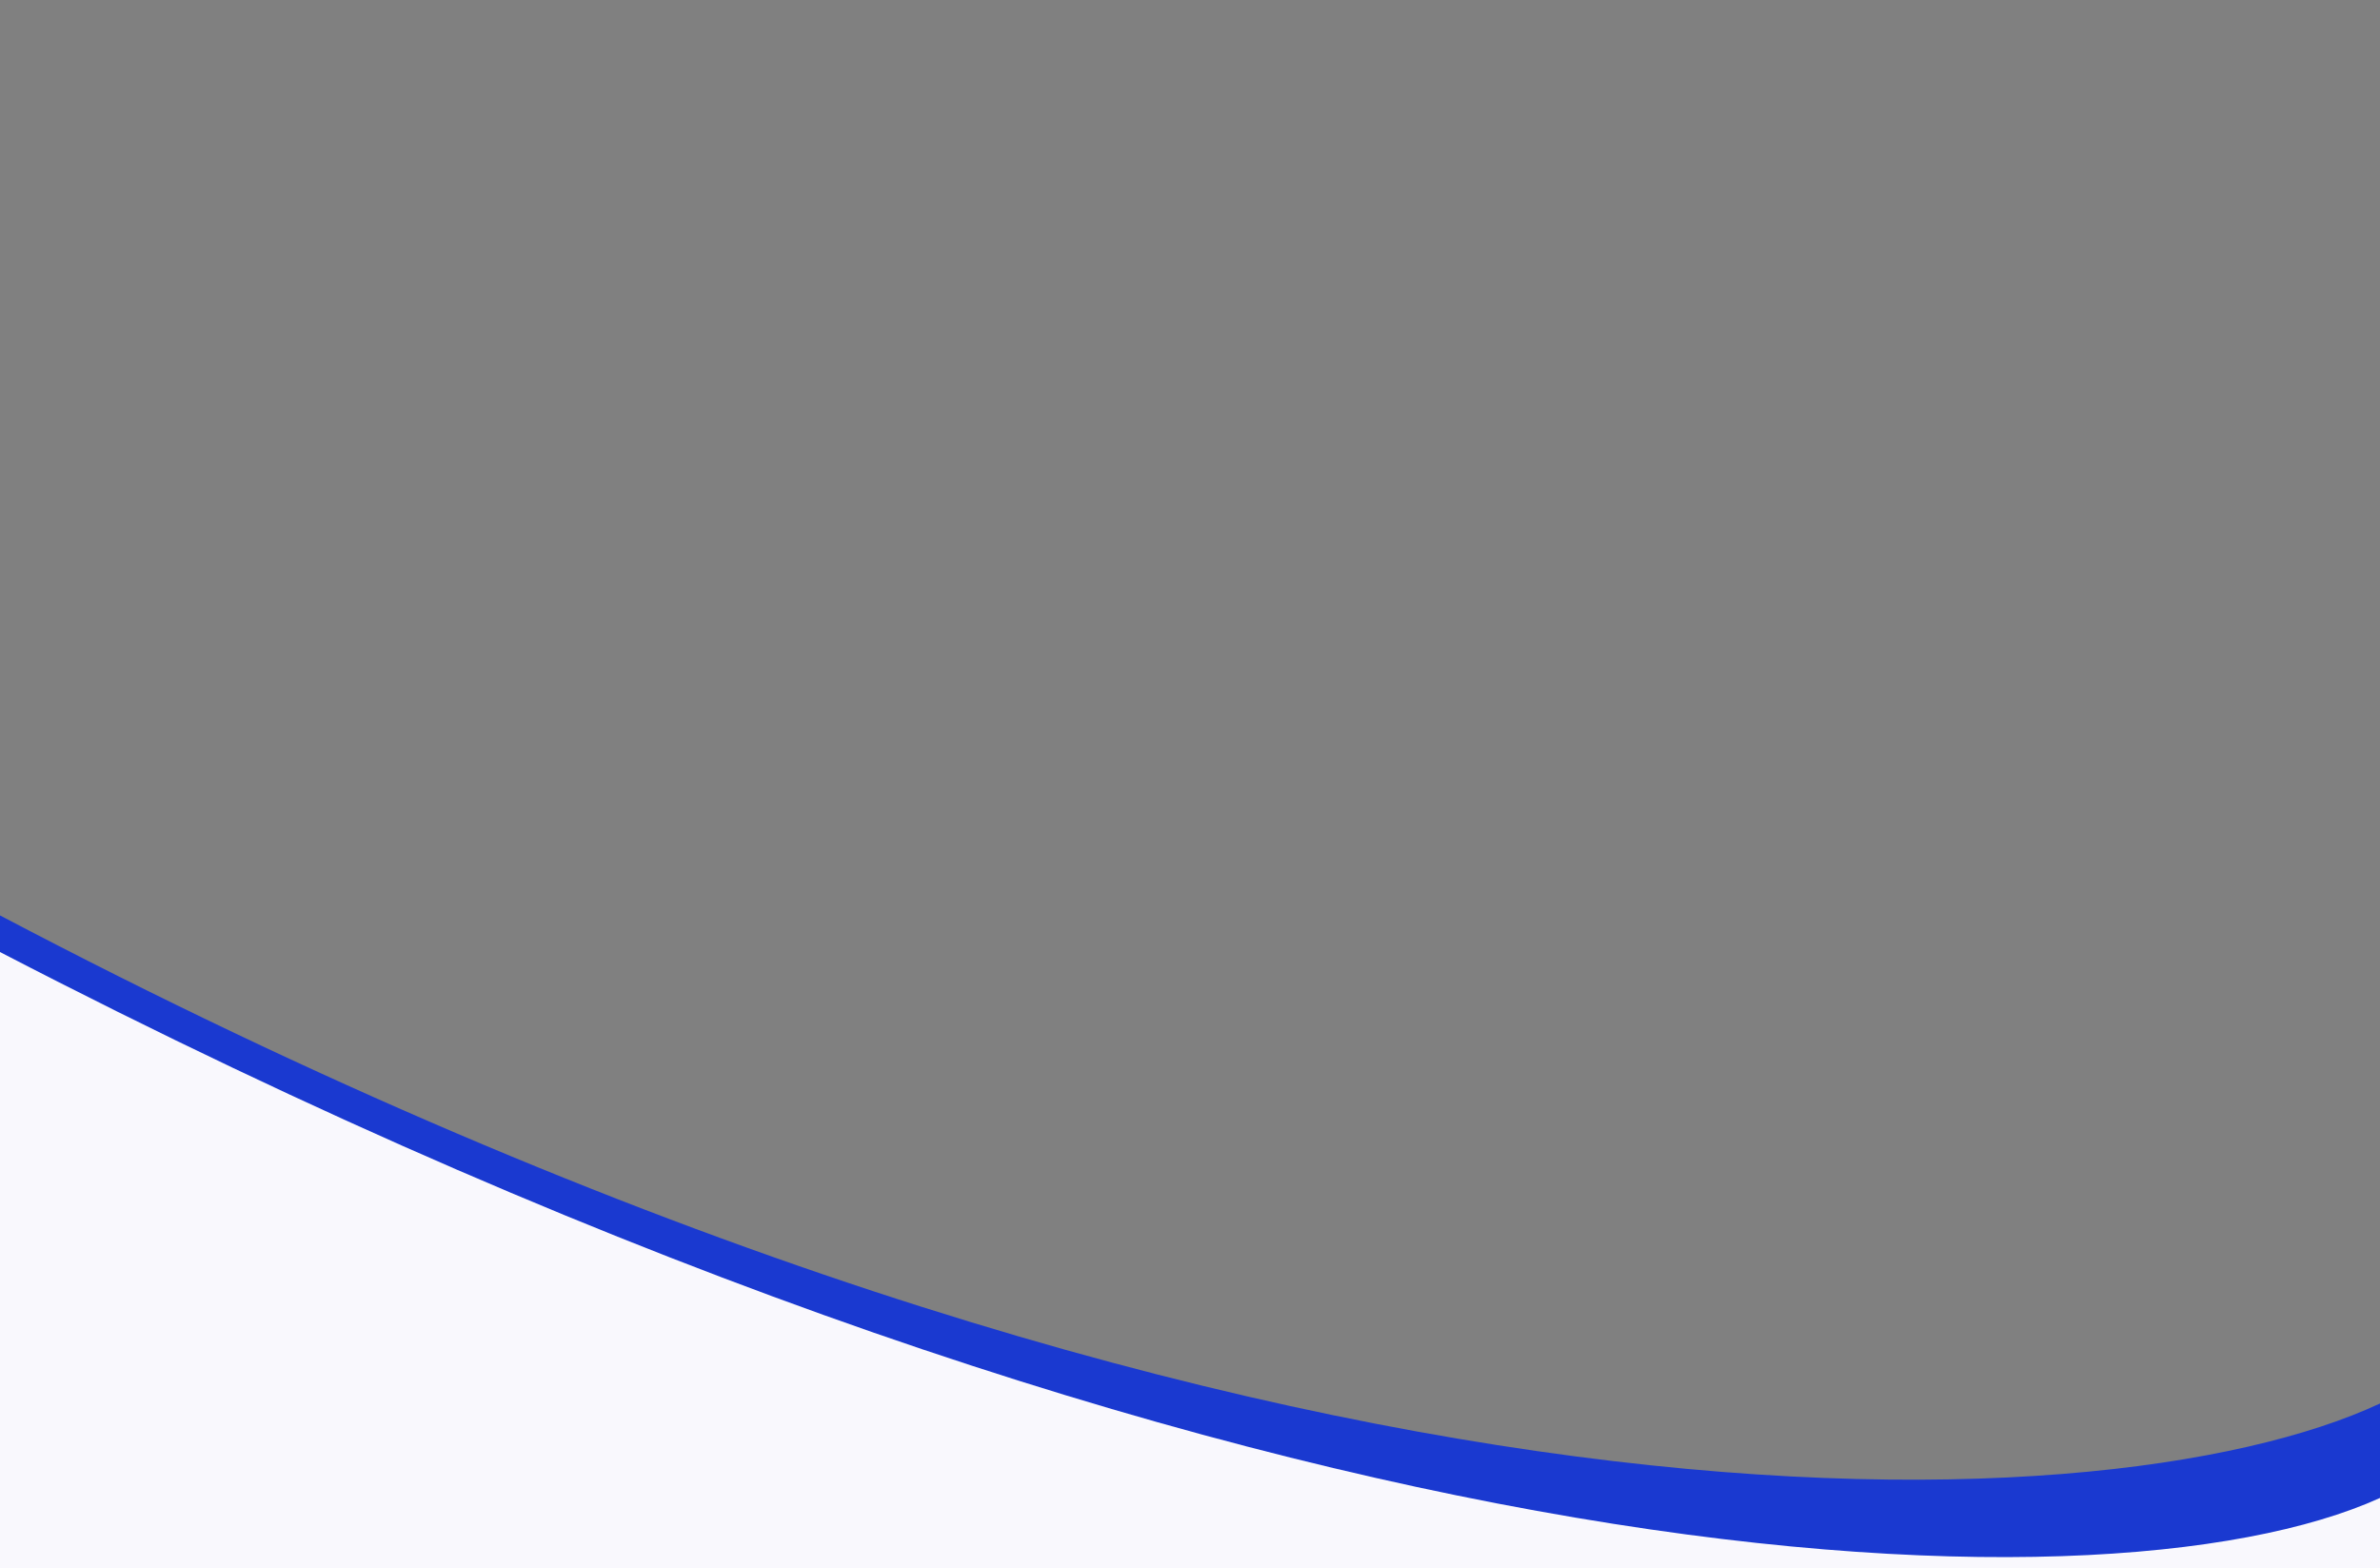 <svg width="390" height="257" viewBox="0 0 390 257" fill="none" xmlns="http://www.w3.org/2000/svg">
<rect x="0" y="0" width="390" height="257" fill="#808080" stroke="none"/>
<g clip-path="url(#clip0_2_2)">
<path d="M0 253L389.5 256.5L392 229C349.708 250.578 207.99 259.468 0 150V253Z" fill="#1A39D0"/>
<path d="M0 257.5H392V244.5C349.708 265.764 207.99 263.874 0 156V257.5Z" fill="#F9F8FD"/>
</g>
<defs>
<clipPath id="clip0_2_2">
<rect width="390" height="257" fill="white"/>
</clipPath>
</defs>
</svg>
